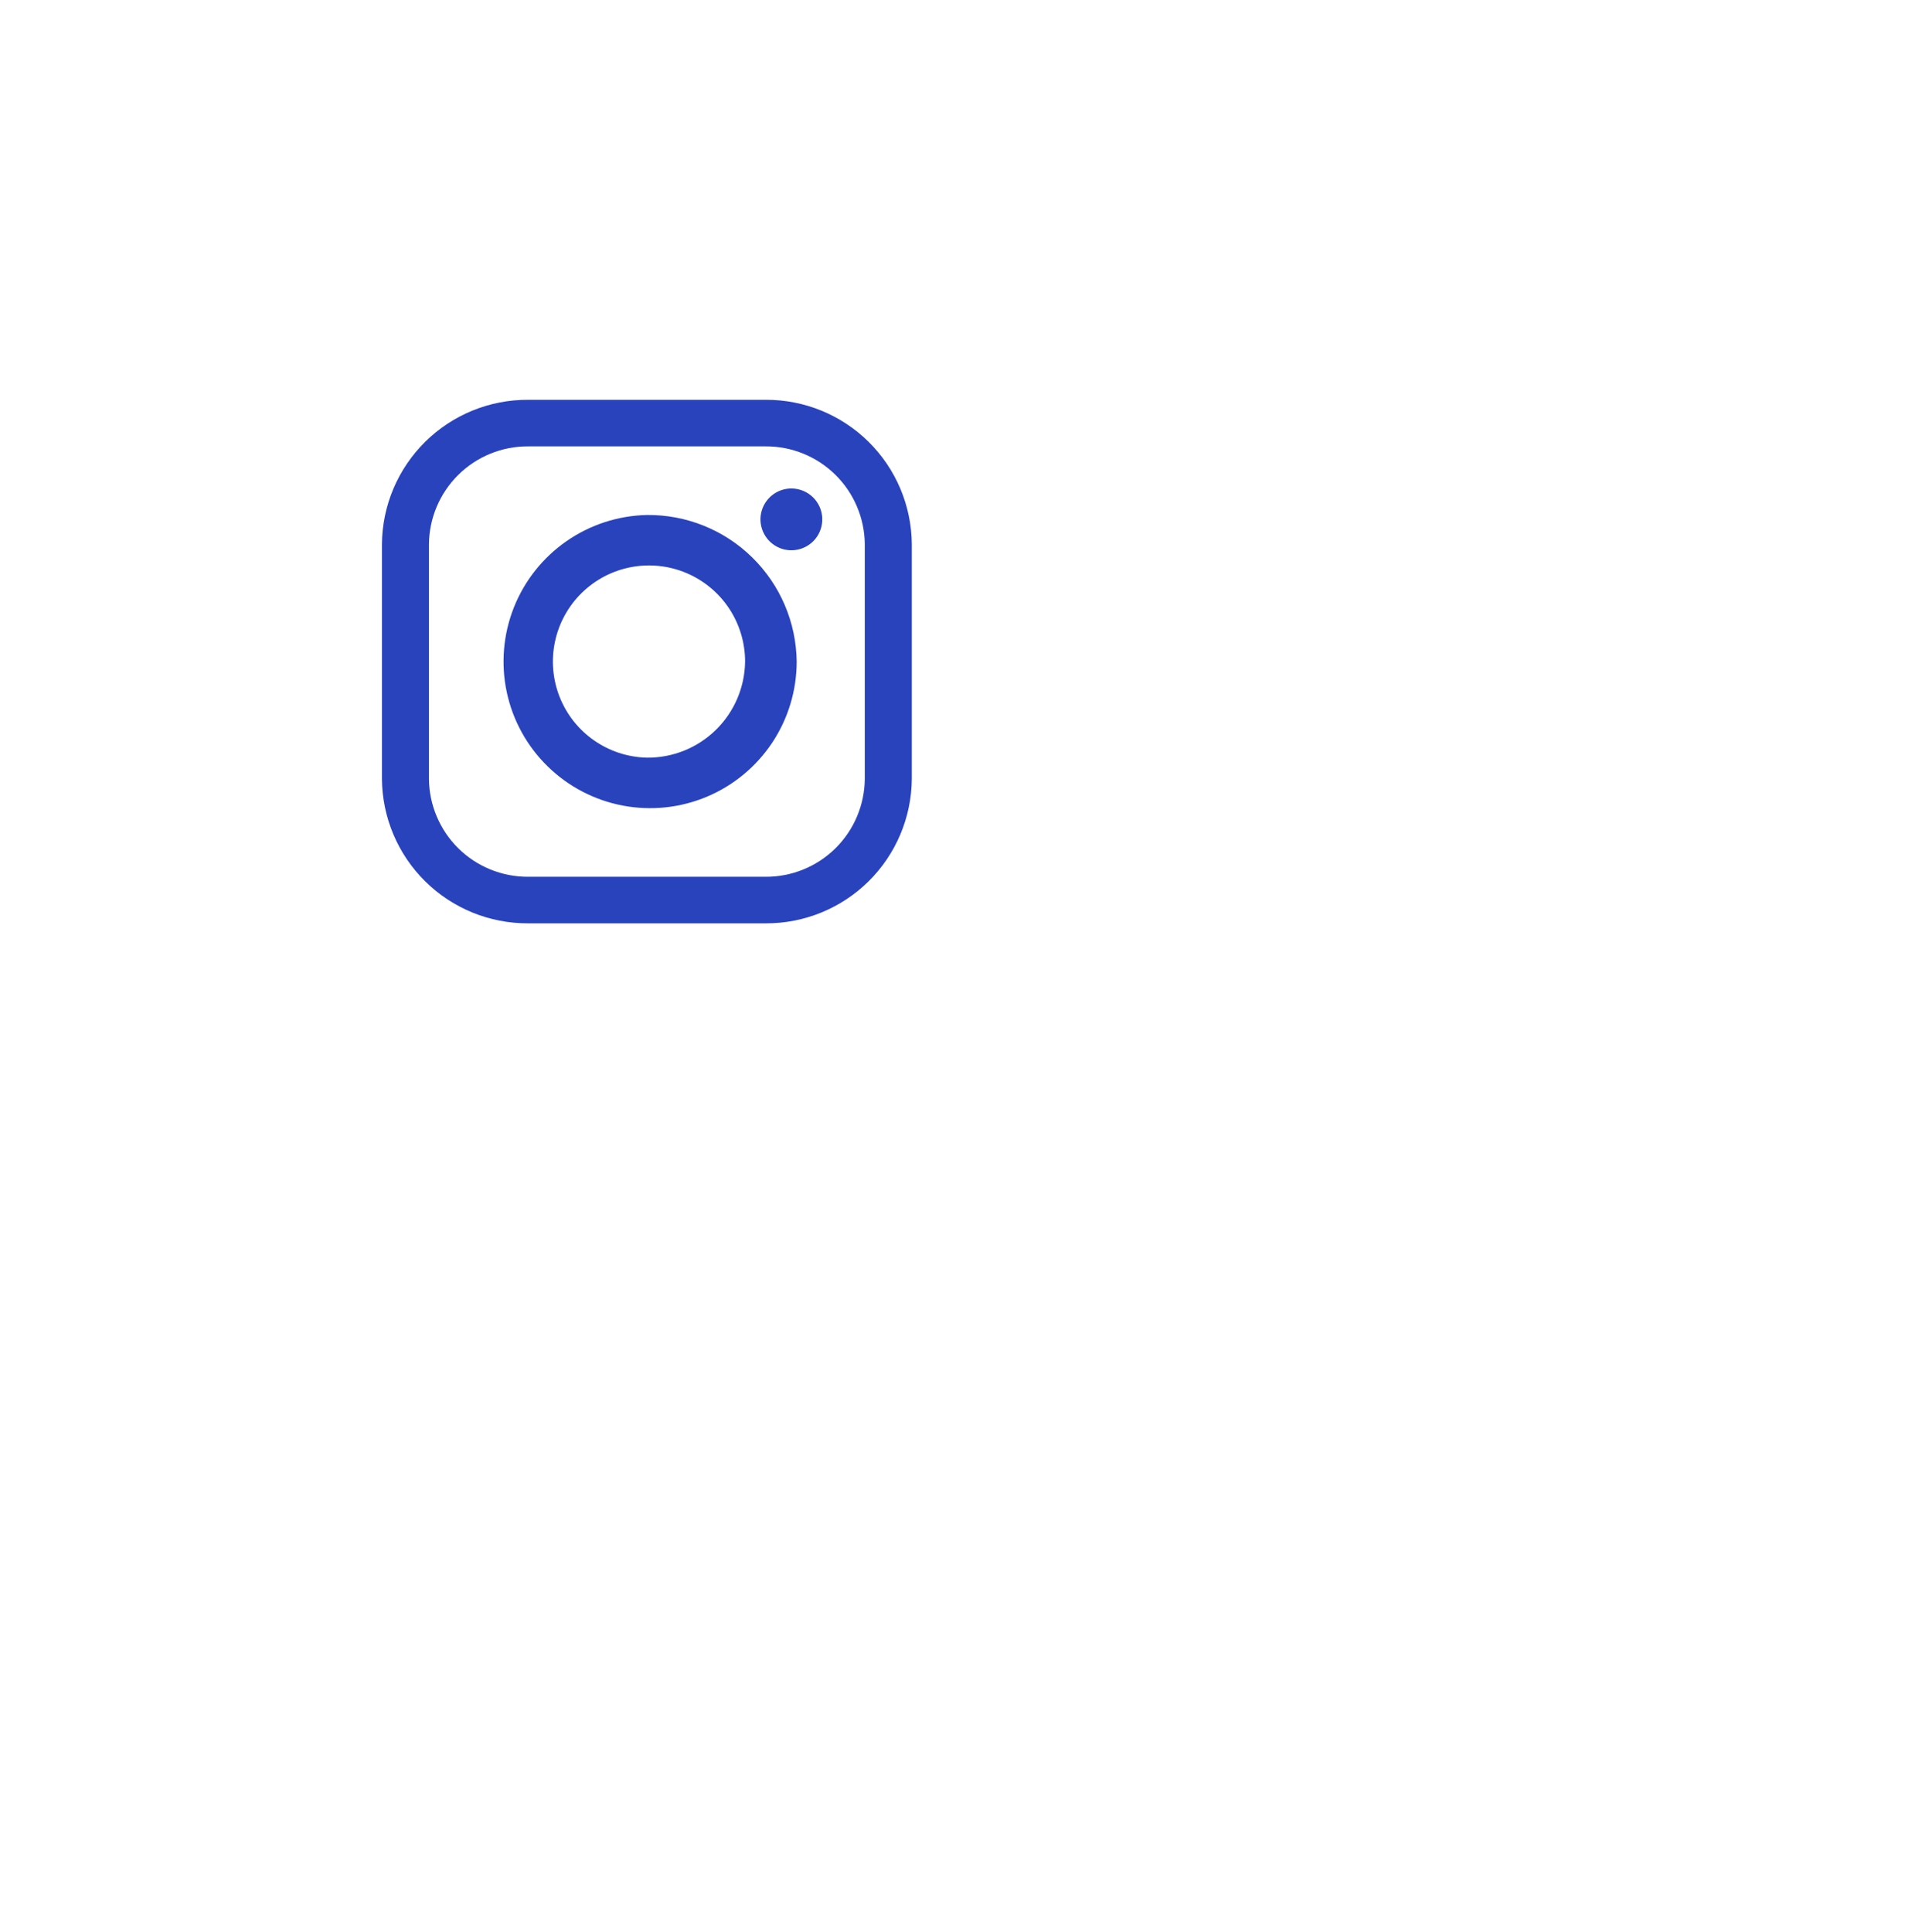 <svg width="72" height="73" viewBox="0 0 72 73" fill="none" xmlns="http://www.w3.org/2000/svg">
<g clip-path="url(#clip0_6409_57648)">
<path d="M28.936 15.108H19.962C18.506 15.101 17.106 15.672 16.07 16.695C15.034 17.719 14.446 19.111 14.435 20.568V29.432C14.446 30.888 15.034 32.281 16.07 33.305C17.106 34.328 18.506 34.899 19.962 34.892H28.936C30.392 34.899 31.792 34.328 32.828 33.305C33.864 32.281 34.452 30.888 34.462 29.432V20.568C34.452 19.111 33.864 17.719 32.828 16.695C31.792 15.672 30.392 15.101 28.936 15.108ZM32.685 29.432C32.677 30.419 32.278 31.363 31.575 32.057C30.872 32.75 29.923 33.137 28.936 33.132H19.962C18.975 33.137 18.026 32.75 17.323 32.057C16.62 31.363 16.221 30.419 16.212 29.432V20.568C16.221 19.581 16.62 18.637 17.323 17.943C18.026 17.25 18.975 16.863 19.962 16.868H28.936C29.923 16.863 30.872 17.25 31.575 17.943C32.278 18.637 32.677 19.581 32.685 20.568V29.432Z" fill="#2943BD"/>
<path d="M24.45 19.461C23.36 19.485 22.301 19.83 21.406 20.453C20.511 21.076 19.82 21.949 19.419 22.963C19.018 23.978 18.926 25.088 19.153 26.154C19.38 27.221 19.917 28.197 20.697 28.959C21.476 29.722 22.463 30.238 23.535 30.442C24.606 30.646 25.714 30.529 26.719 30.106C27.724 29.683 28.582 28.973 29.186 28.065C29.789 27.157 30.111 26.09 30.111 25C30.093 23.515 29.487 22.098 28.426 21.06C27.365 20.021 25.935 19.446 24.45 19.461ZM24.45 28.631C23.735 28.615 23.041 28.389 22.454 27.98C21.867 27.572 21.414 27 21.151 26.334C20.889 25.67 20.828 24.942 20.977 24.243C21.126 23.543 21.478 22.904 21.989 22.404C22.5 21.904 23.148 21.565 23.85 21.432C24.552 21.298 25.278 21.375 25.938 21.652C26.596 21.929 27.159 22.395 27.555 22.99C27.95 23.586 28.161 24.285 28.161 25C28.149 25.973 27.752 26.902 27.056 27.582C26.361 28.263 25.424 28.64 24.45 28.631Z" fill="#2943BD"/>
<path d="M29.909 18.459C29.639 18.459 29.377 18.553 29.168 18.725C28.96 18.896 28.817 19.135 28.764 19.4C28.712 19.665 28.753 19.94 28.881 20.178C29.008 20.416 29.214 20.603 29.464 20.706C29.713 20.81 29.991 20.823 30.25 20.744C30.508 20.666 30.732 20.5 30.882 20.276C31.032 20.051 31.099 19.781 31.073 19.512C31.046 19.243 30.927 18.992 30.736 18.801C30.516 18.582 30.219 18.459 29.909 18.459Z" fill="#2943BD"/>
</g>
<defs>
<clipPath id="clip0_6409_57648">
<rect width="20.027" height="19.784" fill="white" transform="translate(14.435 15.108)"/>
</clipPath>
</defs>
</svg>
